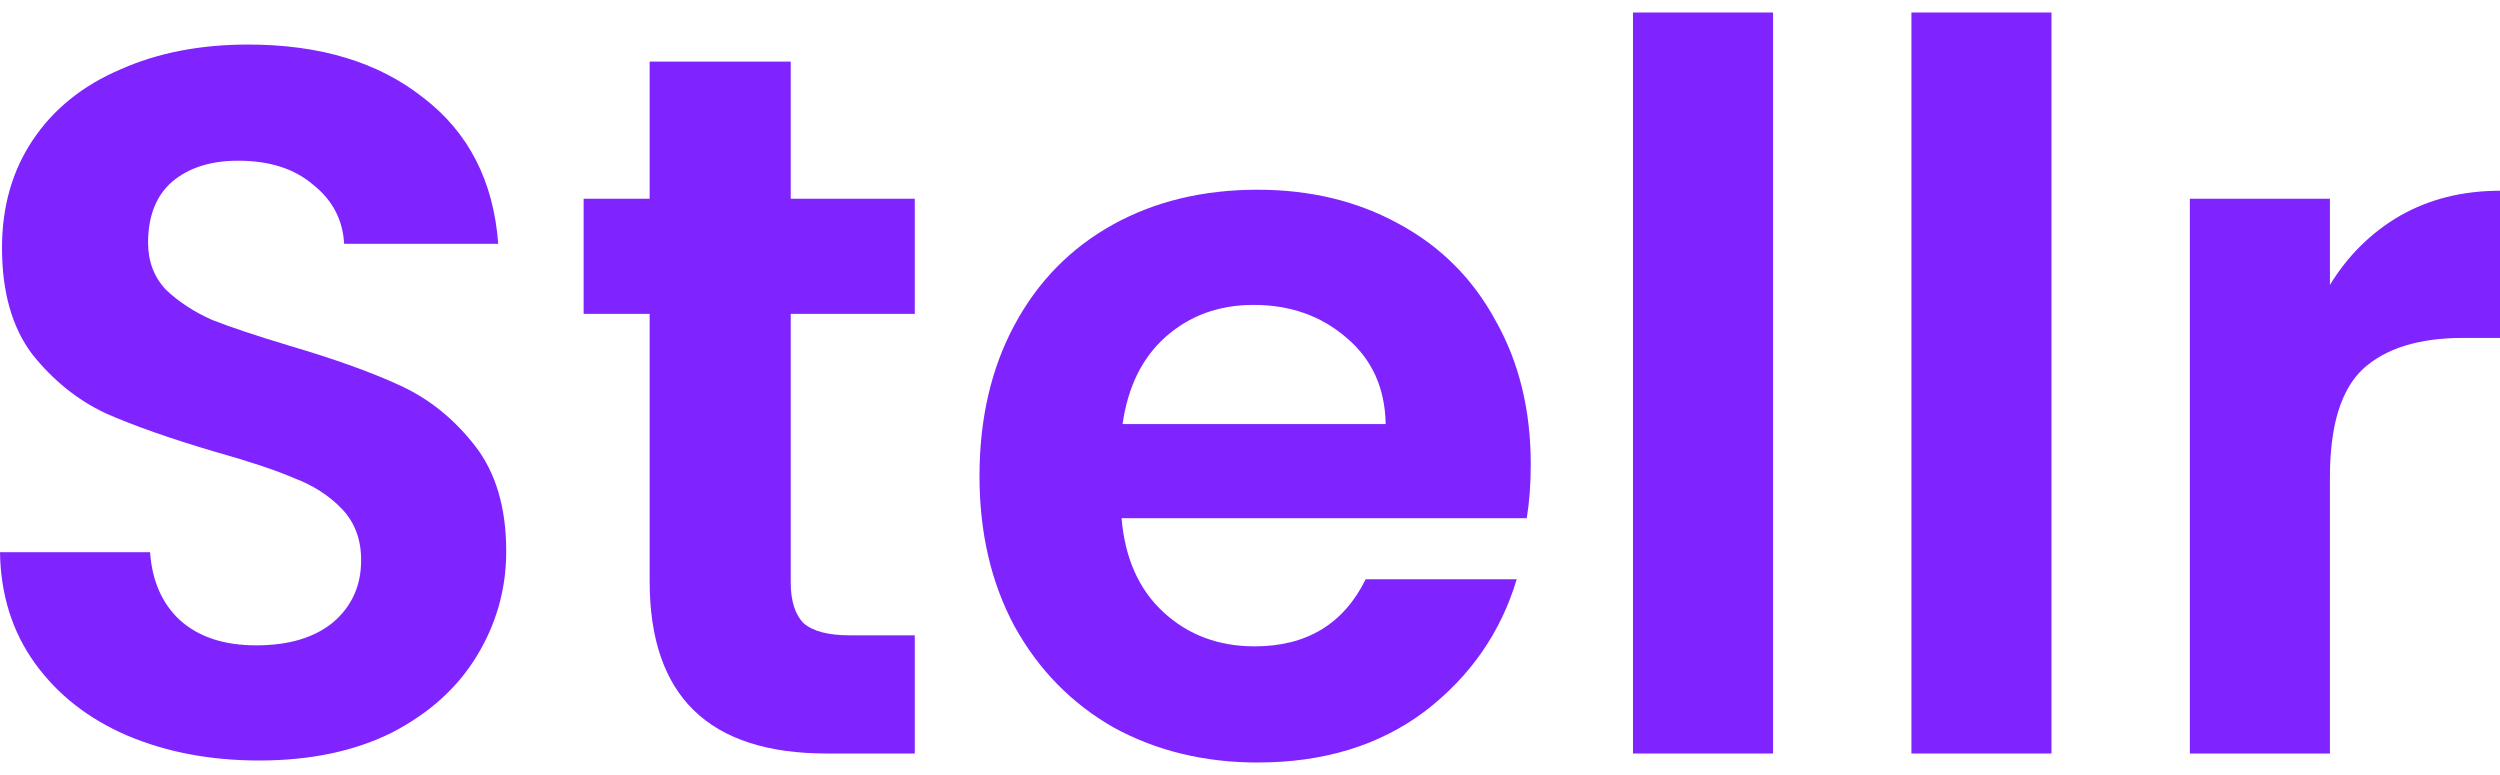 <svg width="100" height="31" viewBox="0 0 100 31" fill="none" xmlns="http://www.w3.org/2000/svg">
<path d="M10.365 30.42C8.417 30.42 6.656 30.086 5.082 29.419C3.535 28.751 2.308 27.79 1.401 26.535C0.494 25.28 0.027 23.798 0 22.089H6.003C6.083 23.237 6.483 24.145 7.203 24.812C7.95 25.48 8.964 25.814 10.245 25.814C11.552 25.814 12.579 25.507 13.326 24.892C14.073 24.252 14.446 23.424 14.446 22.409C14.446 21.581 14.193 20.901 13.686 20.366C13.179 19.832 12.539 19.419 11.765 19.125C11.018 18.804 9.978 18.457 8.644 18.083C6.83 17.549 5.349 17.029 4.202 16.521C3.081 15.987 2.108 15.2 1.281 14.158C0.48 13.09 0.08 11.675 0.08 9.913C0.08 8.257 0.494 6.815 1.321 5.587C2.148 4.358 3.308 3.424 4.802 2.783C6.296 2.115 8.004 1.782 9.924 1.782C12.806 1.782 15.14 2.489 16.927 3.905C18.742 5.293 19.742 7.242 19.929 9.752H13.766C13.713 8.791 13.299 8.003 12.525 7.389C11.778 6.748 10.778 6.428 9.524 6.428C8.43 6.428 7.55 6.708 6.883 7.269C6.243 7.83 5.923 8.644 5.923 9.712C5.923 10.46 6.163 11.088 6.643 11.595C7.15 12.075 7.763 12.476 8.484 12.796C9.231 13.09 10.271 13.437 11.605 13.838C13.419 14.372 14.9 14.906 16.047 15.44C17.194 15.974 18.181 16.775 19.008 17.843C19.835 18.911 20.249 20.313 20.249 22.049C20.249 23.544 19.862 24.933 19.088 26.214C18.315 27.496 17.181 28.524 15.687 29.298C14.193 30.046 12.419 30.42 10.365 30.42Z" fill="#7F23FF"/>
<path d="M31.629 12.556V23.29C31.629 24.038 31.802 24.585 32.149 24.933C32.523 25.253 33.136 25.413 33.99 25.413H36.591V30.14H33.07C28.348 30.14 25.986 27.843 25.986 23.25V12.556H23.345V7.95H25.986V2.463H31.629V7.95H36.591V12.556H31.629Z" fill="#7F23FF"/>
<path d="M61.23 18.564C61.23 19.365 61.176 20.086 61.07 20.727H44.863C44.996 22.329 45.556 23.584 46.543 24.492C47.53 25.4 48.744 25.854 50.185 25.854C52.266 25.854 53.746 24.959 54.627 23.17H60.669C60.029 25.306 58.802 27.069 56.988 28.457C55.174 29.819 52.946 30.5 50.305 30.5C48.171 30.5 46.25 30.033 44.542 29.098C42.862 28.137 41.541 26.788 40.581 25.053C39.647 23.317 39.18 21.314 39.18 19.045C39.18 16.748 39.647 14.732 40.581 12.997C41.514 11.261 42.822 9.926 44.502 8.991C46.183 8.057 48.117 7.589 50.305 7.589C52.413 7.589 54.293 8.043 55.947 8.951C57.628 9.859 58.922 11.154 59.829 12.836C60.763 14.492 61.23 16.401 61.23 18.564ZM55.427 16.962C55.401 15.52 54.88 14.372 53.867 13.517C52.853 12.636 51.612 12.196 50.145 12.196C48.758 12.196 47.584 12.623 46.623 13.477C45.69 14.305 45.116 15.467 44.903 16.962H55.427Z" fill="#7F23FF"/>
<path d="M70.922 0.5V30.14H65.319V0.5H70.922Z" fill="#7F23FF"/>
<path d="M82.059 0.5V30.14H76.457V0.5H82.059Z" fill="#7F23FF"/>
<path d="M93.197 11.395C93.917 10.22 94.851 9.298 95.998 8.631C97.172 7.963 98.506 7.63 100 7.63V13.517H98.519C96.759 13.517 95.425 13.931 94.518 14.759C93.637 15.587 93.197 17.029 93.197 19.085V30.14H87.594V7.95H93.197V11.395Z" fill="#7F23FF"/>
</svg>
